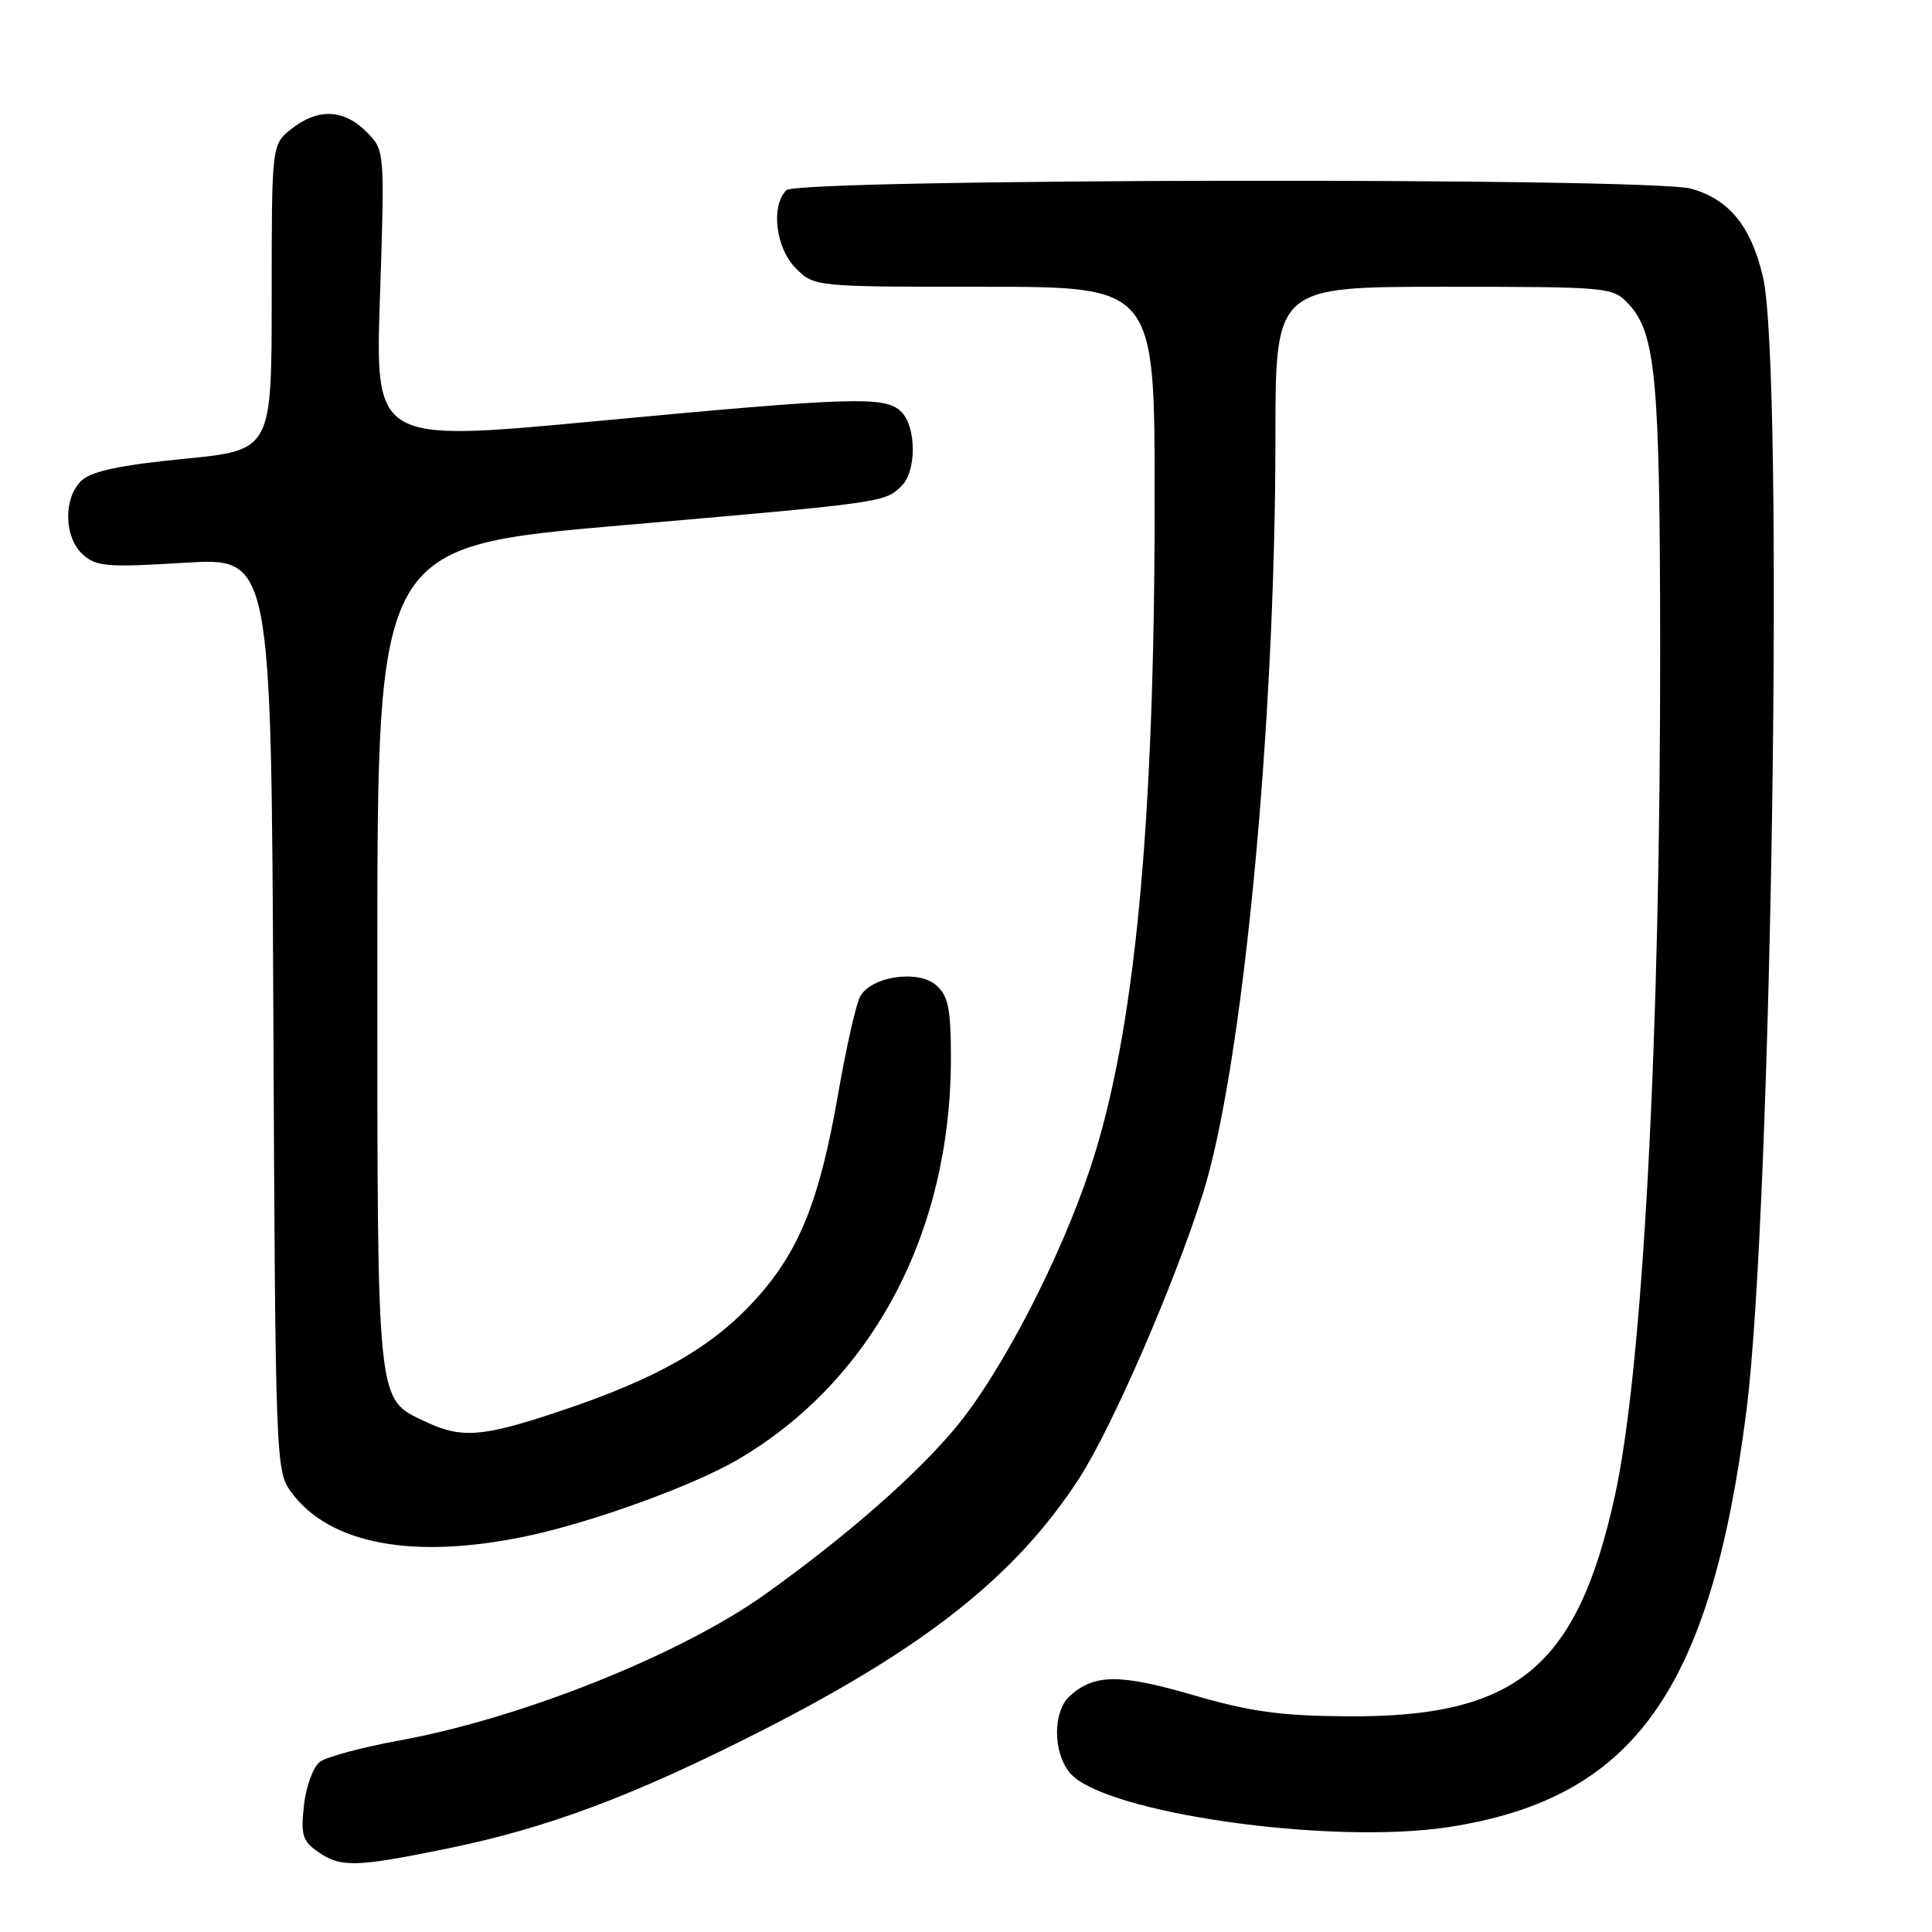 <?xml version="1.0" encoding="UTF-8" standalone="no"?>
<!DOCTYPE svg PUBLIC "-//W3C//DTD SVG 1.1//EN" "http://www.w3.org/Graphics/SVG/1.1/DTD/svg11.dtd" >
<svg xmlns="http://www.w3.org/2000/svg" xmlns:xlink="http://www.w3.org/1999/xlink" version="1.1" viewBox="0 0 256 256">
 <g >
 <path fill="currentColor"
d=" M 59.09 244.98 C 72.50 242.25 83.78 238.03 100.76 229.41 C 122.67 218.28 134.69 208.73 143.02 195.85 C 147.36 189.13 155.58 170.21 159.38 158.19 C 164.65 141.50 169.00 96.22 169.00 57.98 C 169.00 38.00 169.00 38.00 191.33 38.00 C 213.19 38.00 213.70 38.05 215.76 40.25 C 219.40 44.12 219.95 50.04 219.98 85.50 C 220.03 137.46 217.69 181.32 213.97 198.25 C 208.96 220.98 200.94 227.58 178.50 227.42 C 169.64 227.36 165.67 226.81 158.08 224.60 C 148.34 221.77 145.00 221.80 141.75 224.73 C 139.50 226.77 139.50 232.17 141.75 234.90 C 146.13 240.21 176.26 244.52 192.00 242.09 C 216.49 238.30 226.67 224.05 231.41 186.94 C 234.79 160.50 236.42 48.66 233.60 36.69 C 232.02 29.96 229.12 26.41 224.07 25.00 C 218.58 23.48 105.74 23.66 104.20 25.20 C 102.10 27.30 102.78 32.87 105.45 35.55 C 107.91 38.00 107.91 38.00 130.45 38.00 C 153.00 38.00 153.00 38.00 153.00 66.06 C 153.00 109.54 150.36 137.02 144.47 154.77 C 140.46 166.86 132.68 181.87 126.67 189.11 C 121.44 195.42 112.31 203.42 101.50 211.17 C 90.34 219.18 69.19 227.65 52.94 230.62 C 48.05 231.51 43.32 232.78 42.42 233.43 C 41.51 234.10 40.57 236.63 40.28 239.17 C 39.84 243.12 40.08 243.94 42.11 245.36 C 45.12 247.47 47.10 247.43 59.09 244.98 Z  M 69.78 203.55 C 78.49 201.71 91.84 196.87 97.80 193.38 C 115.59 182.95 126.00 163.31 126.00 140.20 C 126.00 133.72 125.66 132.00 124.10 130.59 C 121.71 128.43 115.42 129.35 113.96 132.07 C 113.42 133.08 112.14 138.77 111.10 144.70 C 108.59 159.18 105.91 165.84 99.98 172.33 C 94.31 178.54 87.01 182.70 74.30 186.95 C 63.90 190.44 61.17 190.65 56.36 188.37 C 49.84 185.27 50.00 186.83 50.00 126.76 C 50.00 72.42 50.00 72.42 82.25 69.62 C 117.22 66.59 117.28 66.58 119.49 64.36 C 121.46 62.39 121.43 56.57 119.43 54.57 C 117.32 52.46 113.22 52.59 78.60 55.84 C 49.70 58.55 49.70 58.55 50.35 39.23 C 50.99 19.90 50.99 19.90 48.54 17.45 C 45.55 14.45 42.13 14.32 38.63 17.07 C 36.00 19.15 36.00 19.15 36.00 39.40 C 36.00 59.66 36.00 59.66 24.36 60.80 C 16.09 61.61 12.18 62.43 10.86 63.63 C 8.37 65.88 8.44 71.18 10.98 73.48 C 12.75 75.08 14.20 75.20 24.45 74.57 C 35.94 73.86 35.94 73.86 36.22 134.36 C 36.49 193.62 36.54 194.91 38.56 197.68 C 43.62 204.62 54.74 206.71 69.78 203.55 Z "/>
</g>
</svg>